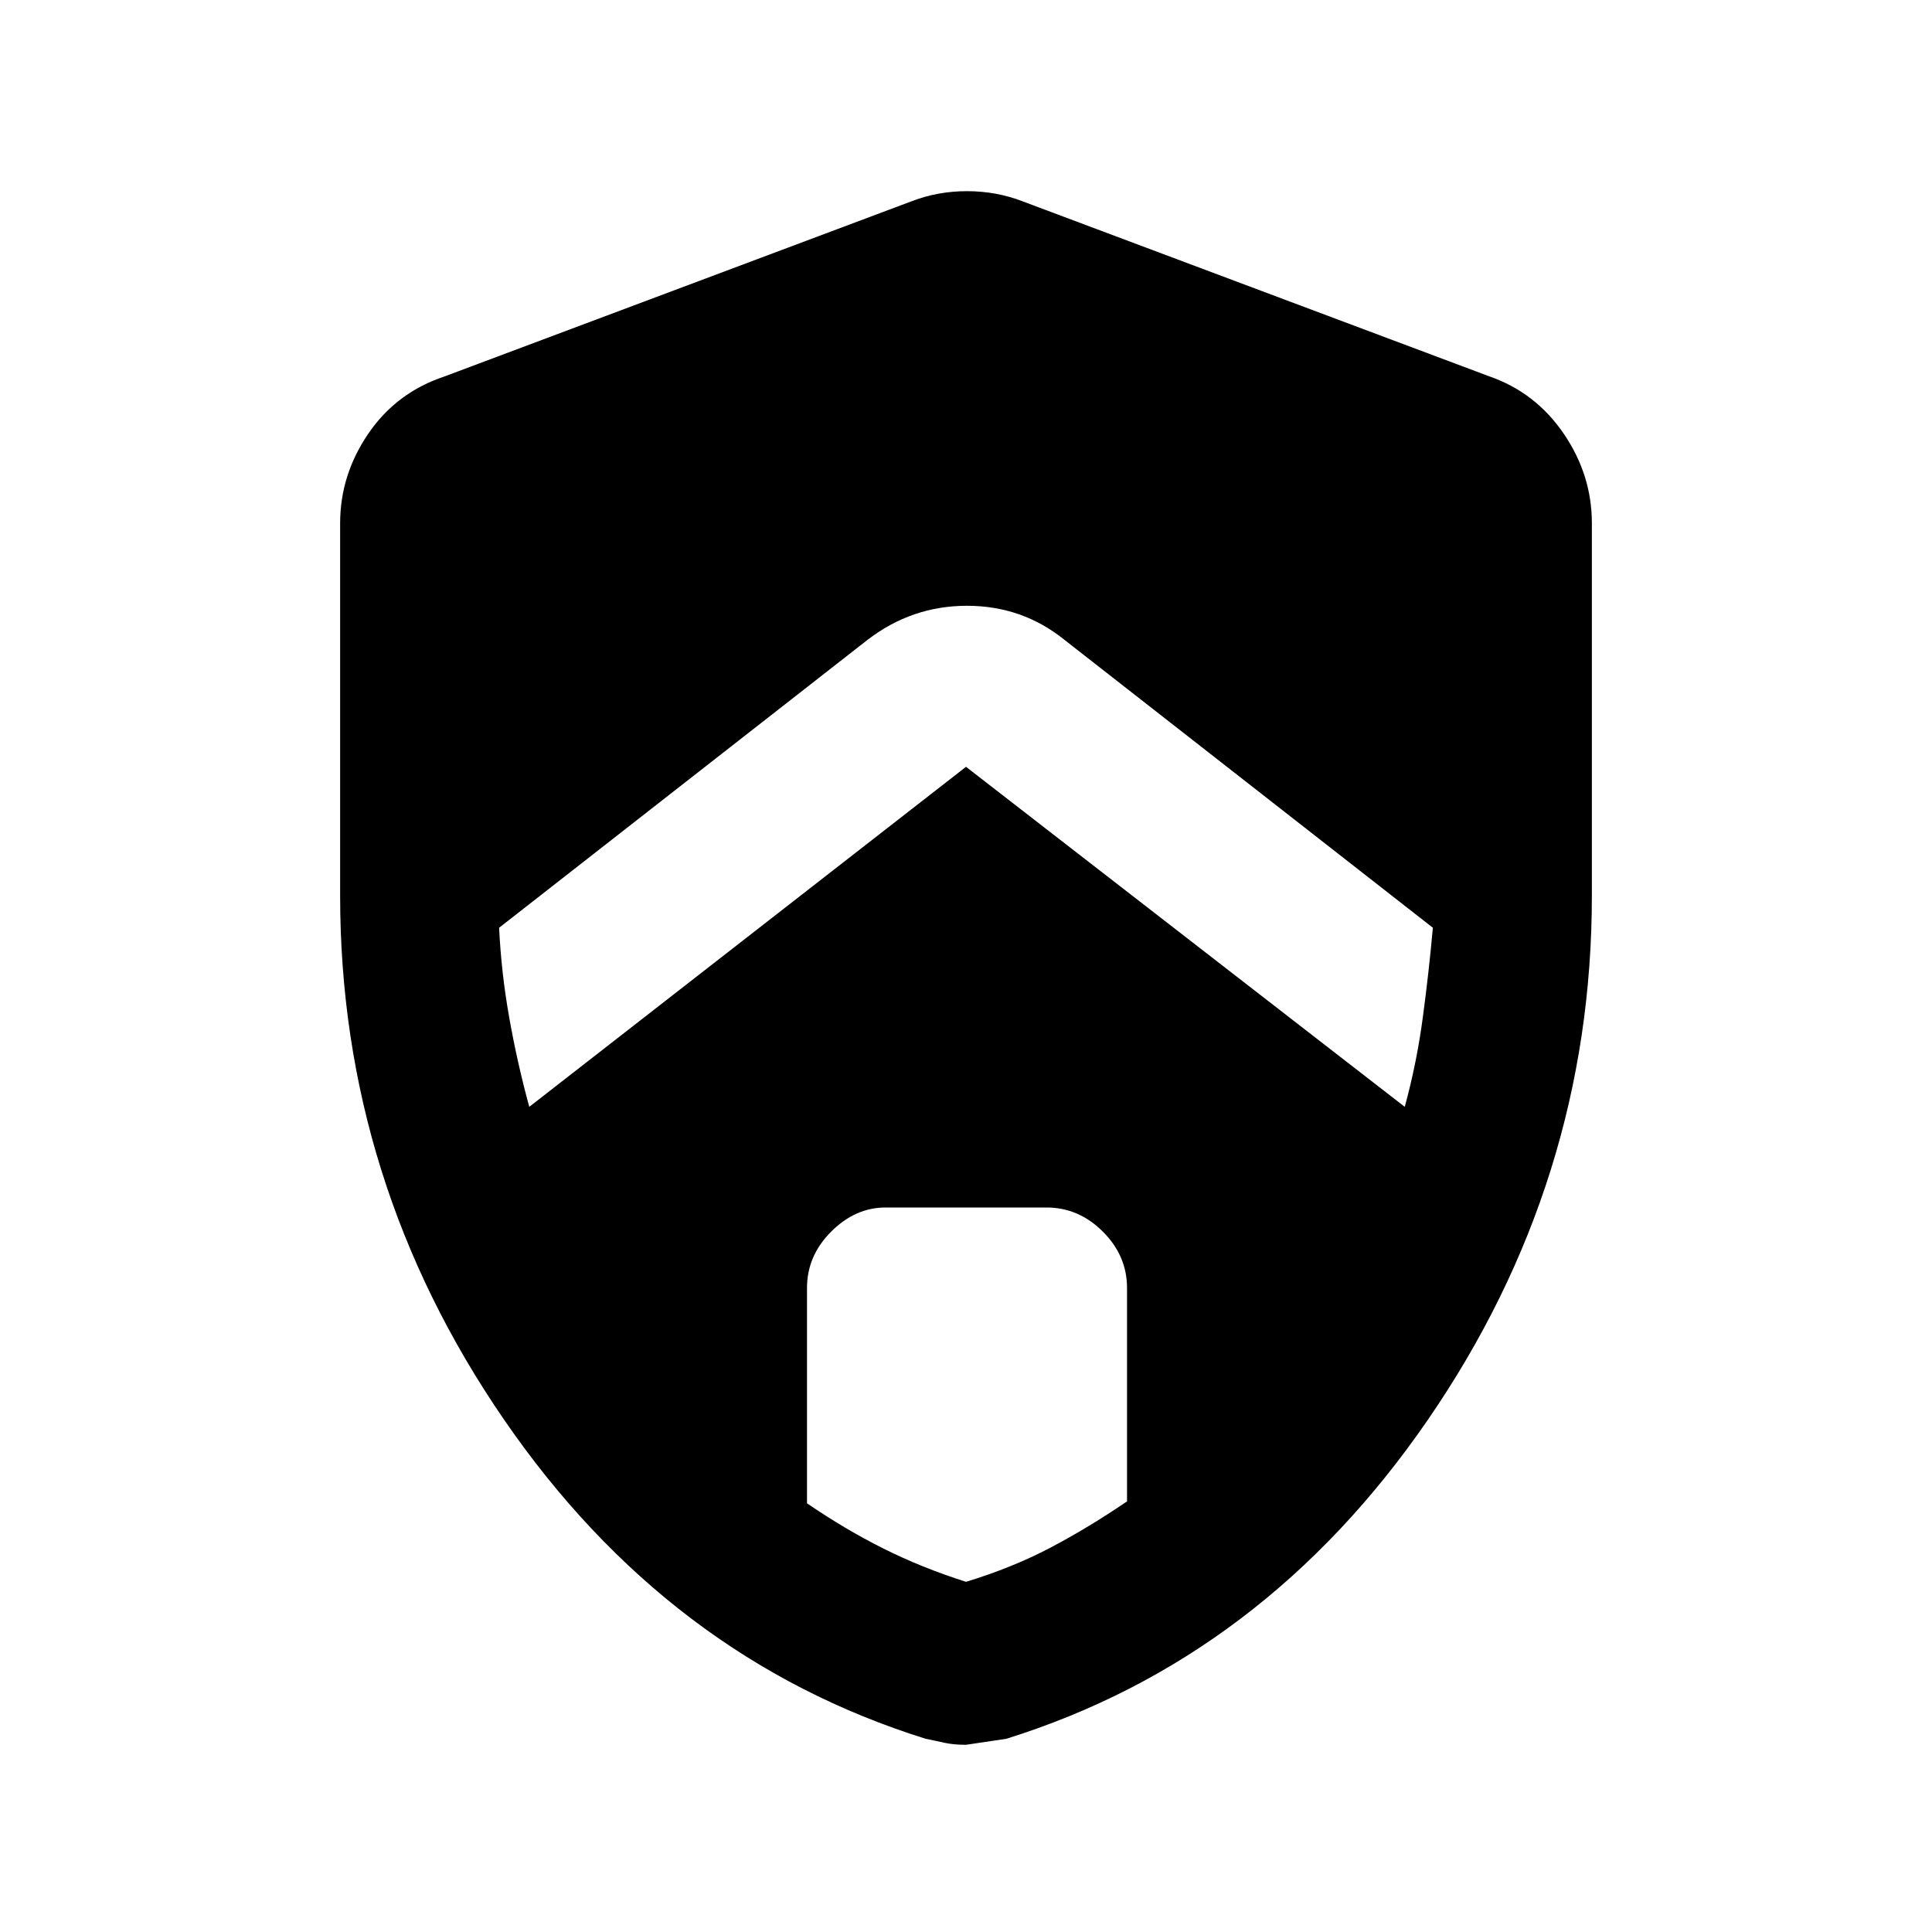 <svg xmlns="http://www.w3.org/2000/svg" height="20" width="20"><path d="M5.479 11.458 10 7.938l4.542 3.52q.125-.458.187-.927.063-.469.104-.927l-3.812-2.979q-.438-.354-1.011-.354-.572 0-1.031.354L5.167 9.604q.021.458.104.927.083.469.208.927ZM10 16.375q.479-.146.875-.354.396-.209.792-.479v-2.209q0-.333-.25-.583-.25-.25-.584-.25H9.167q-.313 0-.563.25-.25.25-.25.583v2.229q.396.271.792.469.396.198.854.344Zm0 1.687q-.125 0-.219-.02-.093-.021-.198-.042-2.666-.833-4.364-3.302-1.698-2.469-1.698-5.427V5.417q0-.5.291-.927.292-.428.792-.594l4.834-1.813q.27-.104.572-.104.302 0 .573.104l4.834 1.813q.479.166.771.594.291.427.291.927v3.854q0 2.958-1.698 5.427-1.698 2.469-4.364 3.302l-.417.062Z"/></svg>